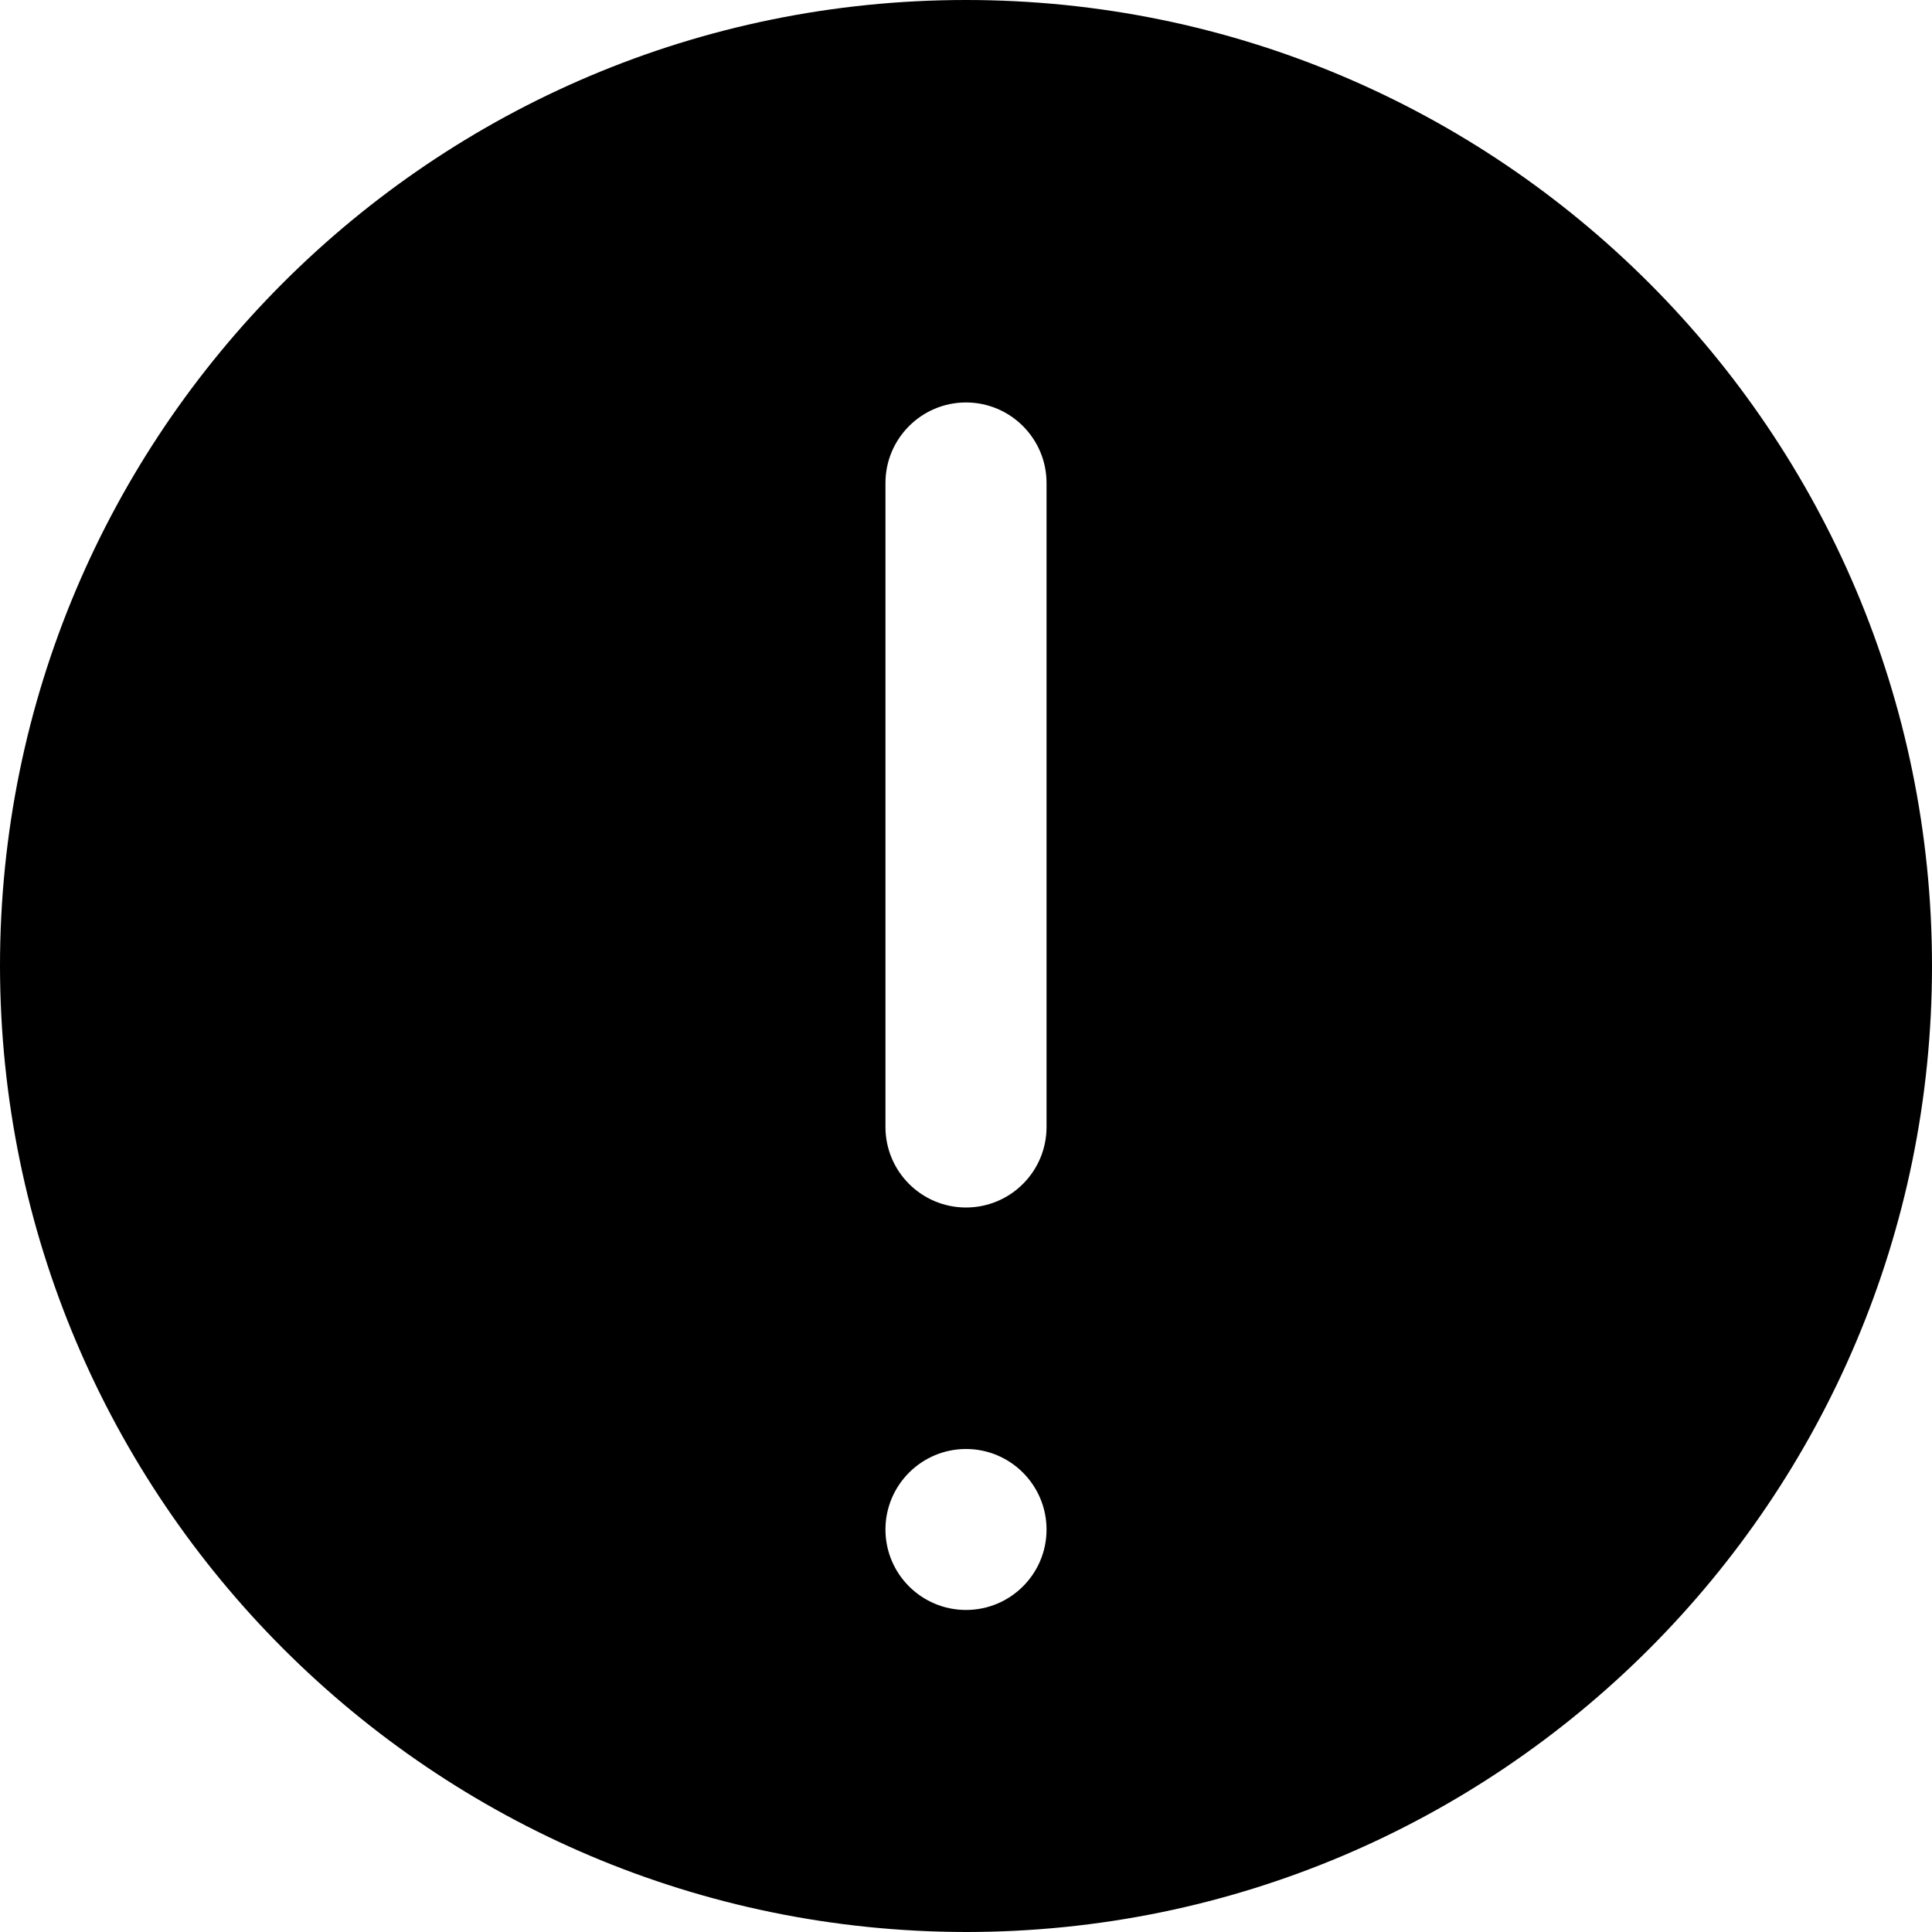 <svg viewBox="0 0 16 16" fill="none" xmlns="http://www.w3.org/2000/svg">
<path d="M8 16C12.418 16 16 12.418 16 8C16 3.582 12.418 0 8 0C3.582 0 0 3.582 0 8C0.005 12.416 3.584 15.995 8 16ZM7.333 4C7.333 3.632 7.632 3.333 8 3.333C8.368 3.333 8.667 3.632 8.667 4V9.333C8.667 9.702 8.368 10 8 10C7.632 10 7.333 9.702 7.333 9.333V4ZM8 12C8.368 12 8.667 12.299 8.667 12.667C8.667 13.035 8.368 13.333 8 13.333C7.632 13.333 7.333 13.035 7.333 12.667C7.333 12.299 7.632 12 8 12Z" fill="currentColor"/>
</svg>
